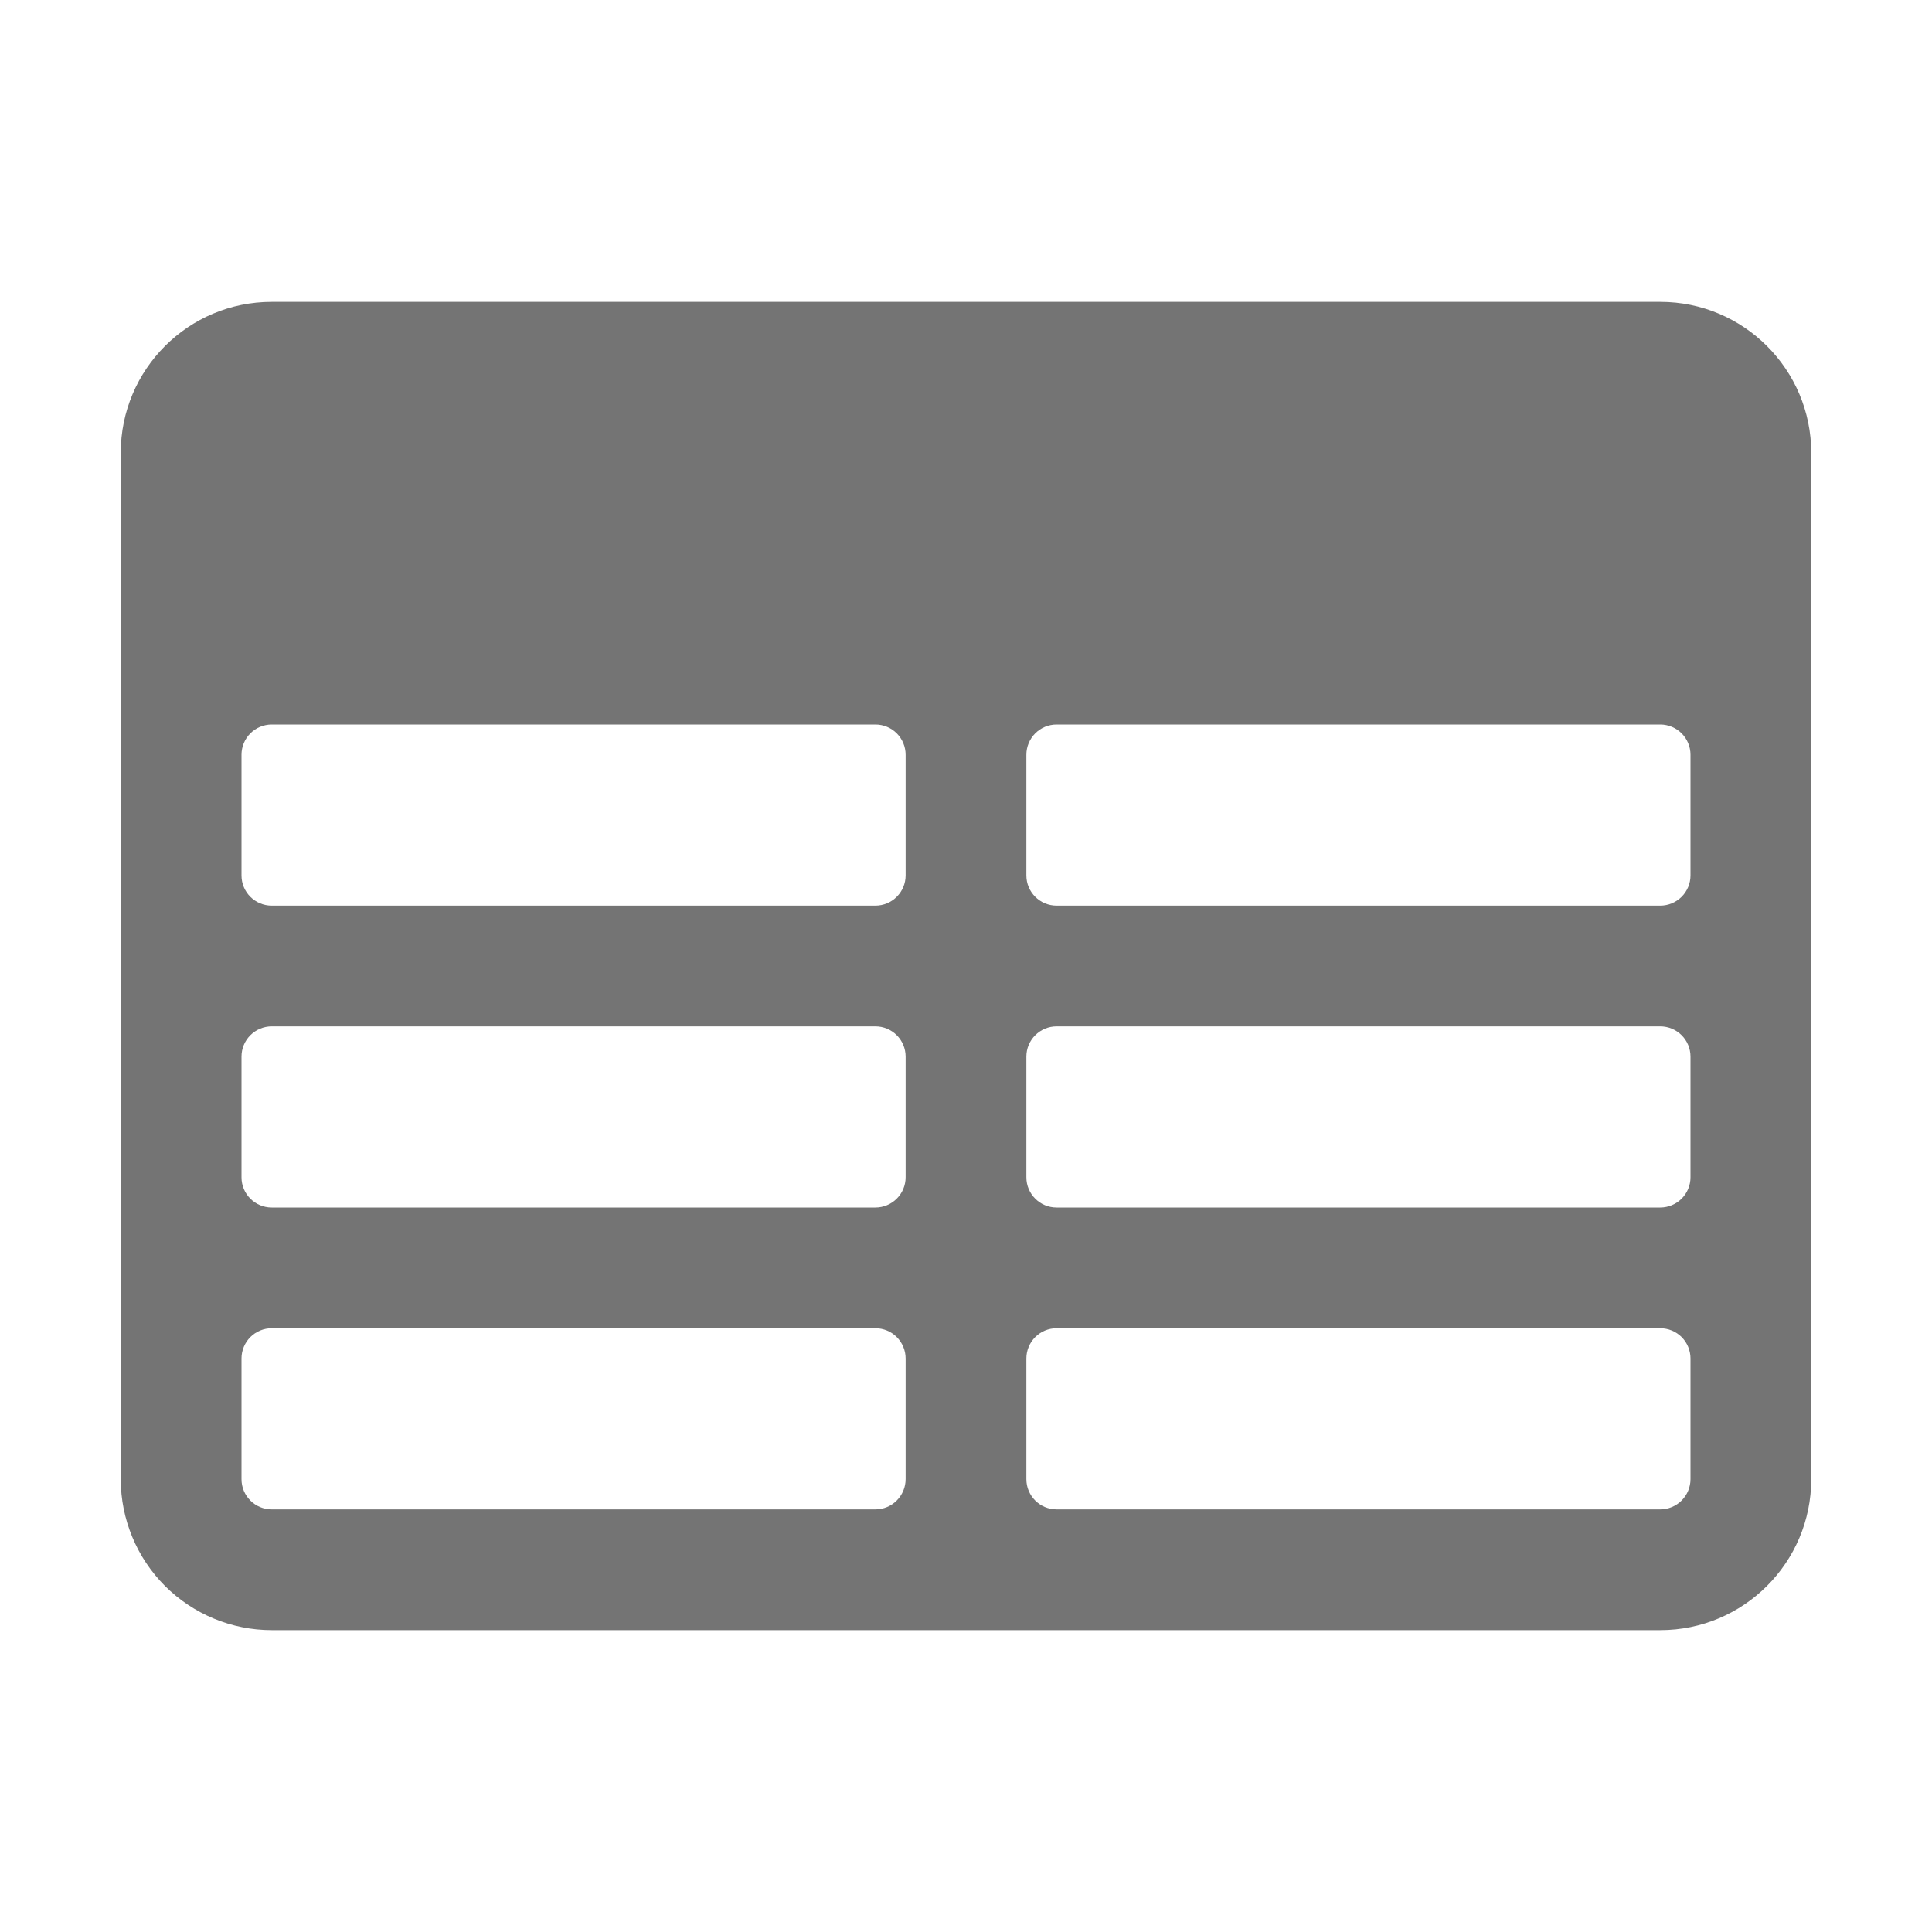 <svg width="24" height="24" viewBox="0 0 24 24" fill="none" xmlns="http://www.w3.org/2000/svg">
<path fill-rule="evenodd" clip-rule="evenodd" d="M1.5 5.625C1.5 4.589 2.34 3.75 3.375 3.75H20.625C21.66 3.75 22.5 4.59 22.5 5.625V18.375C22.5 19.41 21.66 20.25 20.625 20.25H3.375C2.878 20.25 2.401 20.052 2.049 19.701C1.698 19.349 1.5 18.872 1.5 18.375V5.625ZM21 9.375C21 9.276 20.96 9.18 20.89 9.11C20.82 9.04 20.724 9 20.625 9H13.125C13.025 9 12.93 9.04 12.86 9.11C12.79 9.18 12.75 9.276 12.75 9.375V10.875C12.75 11.082 12.918 11.25 13.125 11.25H20.625C20.724 11.25 20.82 11.21 20.89 11.14C20.96 11.07 21 10.975 21 10.875V9.375ZM21 13.125C21 13.025 20.96 12.93 20.89 12.86C20.82 12.79 20.724 12.75 20.625 12.75H13.125C13.025 12.75 12.93 12.79 12.86 12.86C12.79 12.93 12.75 13.025 12.75 13.125V14.625C12.75 14.832 12.918 15 13.125 15H20.625C20.724 15 20.82 14.96 20.89 14.89C20.96 14.82 21 14.725 21 14.625V13.125ZM21 16.875C21 16.776 20.96 16.68 20.89 16.61C20.82 16.54 20.724 16.5 20.625 16.5H13.125C13.025 16.5 12.93 16.54 12.86 16.61C12.79 16.68 12.75 16.776 12.75 16.875V18.375C12.75 18.582 12.918 18.75 13.125 18.75H20.625C20.724 18.75 20.82 18.71 20.89 18.64C20.96 18.57 21 18.474 21 18.375V16.875ZM10.875 18.75C10.975 18.75 11.07 18.71 11.14 18.64C11.21 18.57 11.25 18.474 11.25 18.375V16.875C11.25 16.776 11.21 16.68 11.14 16.61C11.07 16.54 10.975 16.5 10.875 16.5H3.375C3.276 16.5 3.18 16.54 3.11 16.61C3.04 16.68 3 16.776 3 16.875V18.375C3 18.582 3.168 18.75 3.375 18.75H10.875ZM3.375 15H10.875C10.975 15 11.07 14.96 11.14 14.89C11.21 14.82 11.25 14.725 11.25 14.625V13.125C11.25 13.025 11.21 12.93 11.14 12.86C11.07 12.79 10.975 12.75 10.875 12.75H3.375C3.276 12.75 3.18 12.79 3.11 12.86C3.04 12.93 3 13.025 3 13.125V14.625C3 14.832 3.168 15 3.375 15ZM3.375 11.25H10.875C10.975 11.25 11.07 11.21 11.14 11.14C11.21 11.07 11.25 10.975 11.25 10.875V9.375C11.25 9.276 11.21 9.18 11.14 9.11C11.07 9.04 10.975 9 10.875 9H3.375C3.276 9 3.18 9.04 3.11 9.11C3.04 9.18 3 9.276 3 9.375V10.875C3 11.082 3.168 11.25 3.375 11.25Z" fill="#747474"/>
</svg>
